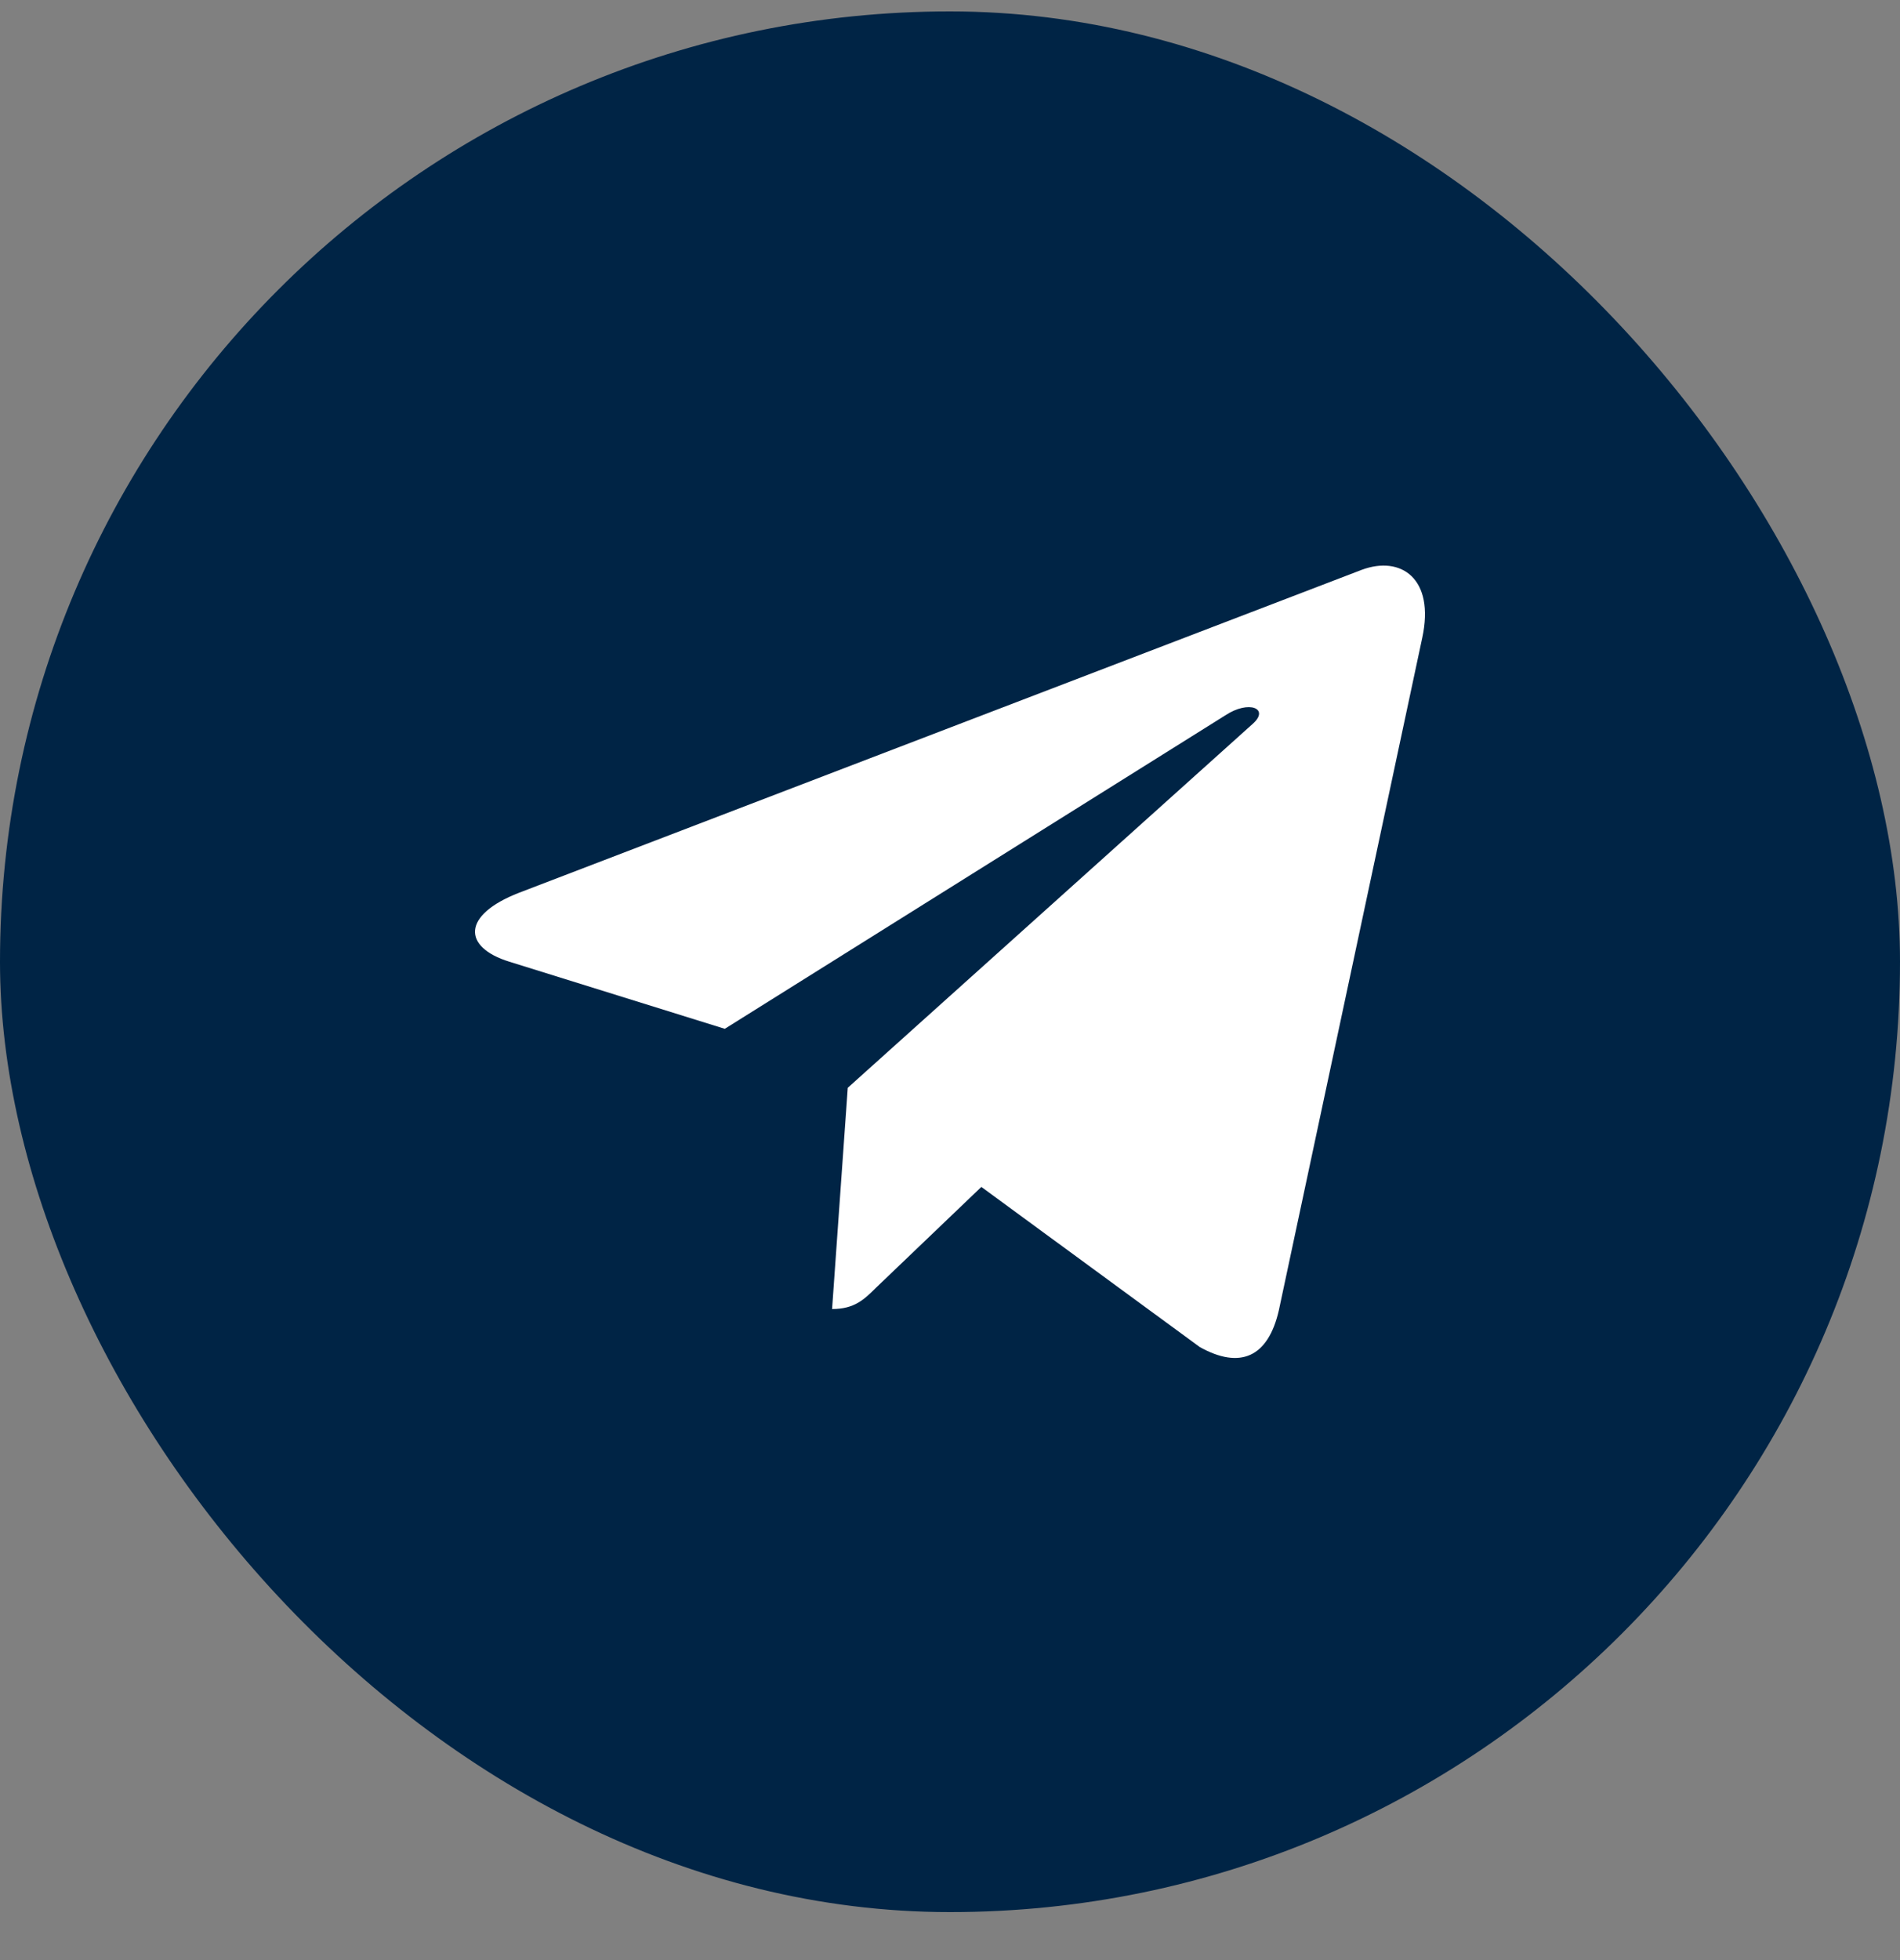 <svg width="32" height="33" viewBox="0 0 32 33" fill="none" xmlns="http://www.w3.org/2000/svg">
<rect x="0" y="0" width="32" height="33" fill="#808080" stroke="none"/>
<rect y="0.192" width="32" height="32" rx="16" fill="#002445"/>
<path d="M14.278 18.314L14.014 22.039C14.392 22.039 14.556 21.876 14.753 21.681L16.528 19.983L20.207 22.679C20.882 23.055 21.357 22.857 21.539 22.058L23.954 10.737L23.954 10.737C24.169 9.739 23.594 9.349 22.936 9.593L8.743 15.03C7.774 15.406 7.789 15.947 8.578 16.191L12.207 17.321L20.636 12.044C21.032 11.781 21.393 11.927 21.096 12.189L14.278 18.314Z" fill="white"/>
</svg>
